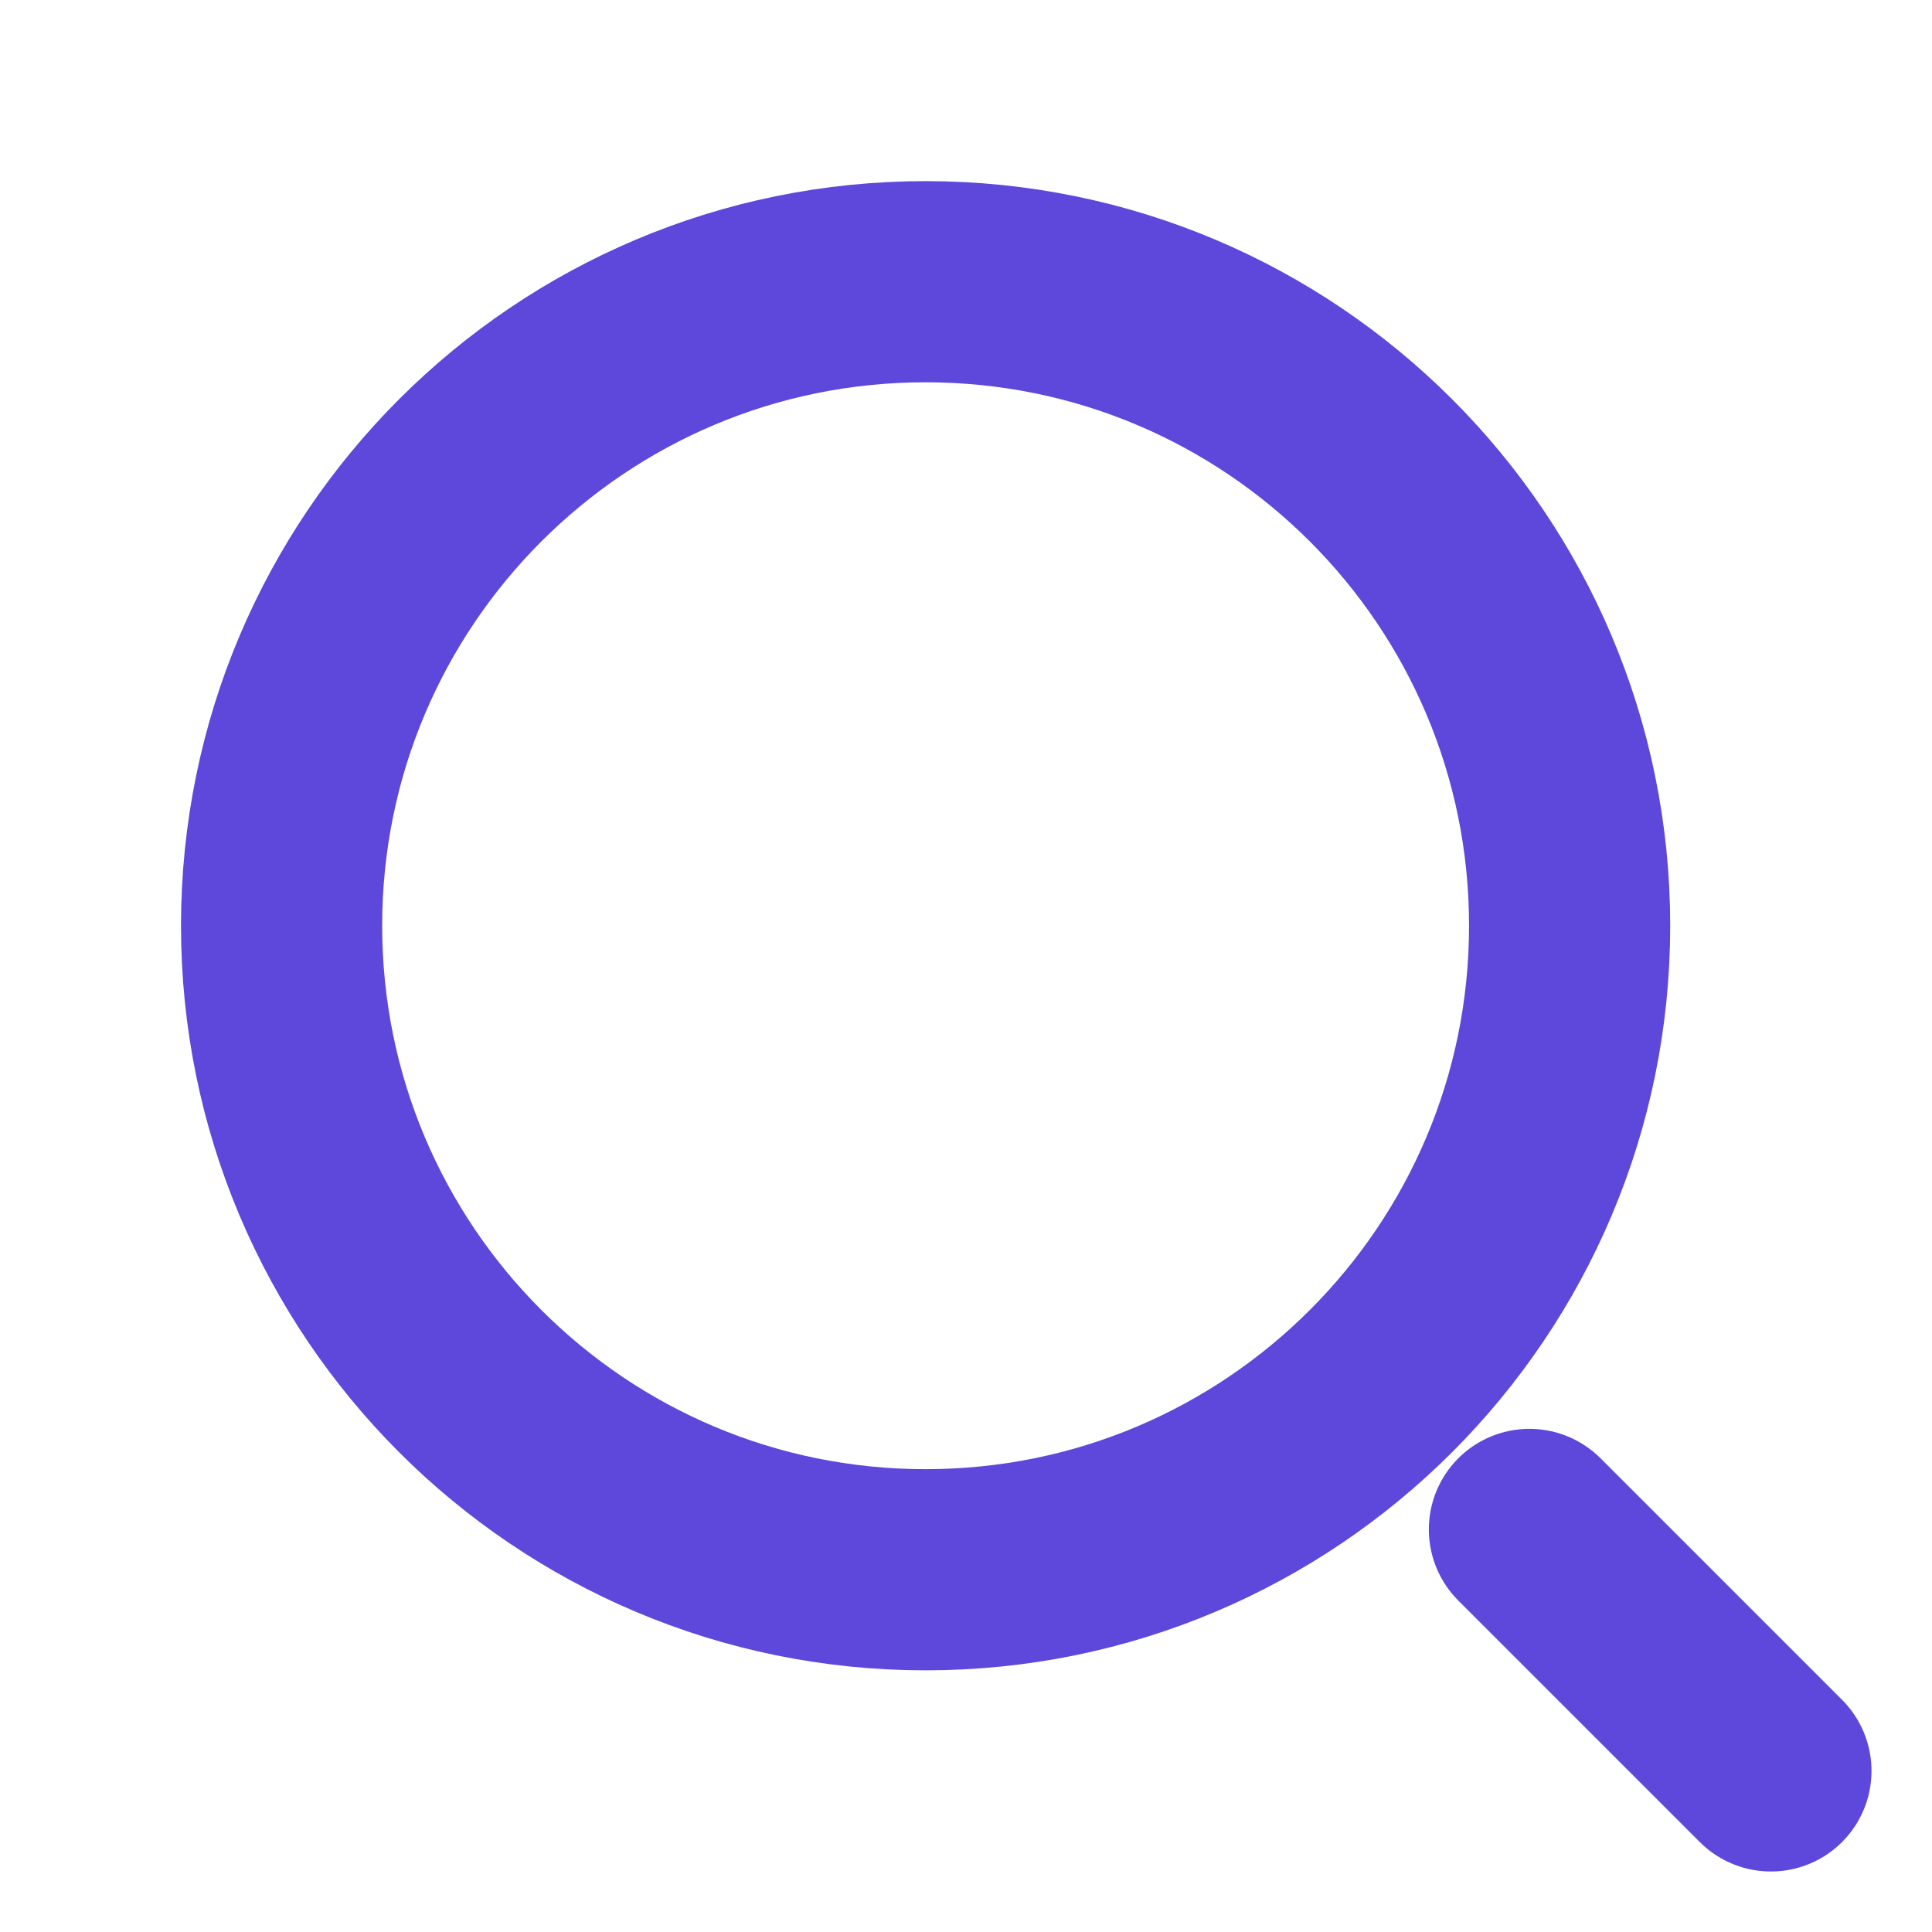<svg width="16" height="16" viewBox="0 0 16 16" fill="none" xmlns="http://www.w3.org/2000/svg">
<path d="M7.665 13C10.611 13 12.999 10.612 12.999 7.666C12.999 4.721 10.611 2.333 7.665 2.333C4.72 2.333 2.332 4.721 2.332 7.666C2.332 10.612 4.72 13 7.665 13Z" stroke="#5E48DB" stroke-width="1.666" stroke-linecap="round" stroke-linejoin="round"/>
<path d="M14.666 14.666L12.666 12.666" stroke="#5E48DB" stroke-width="1.666" stroke-linecap="round" stroke-linejoin="round"/>
</svg>
